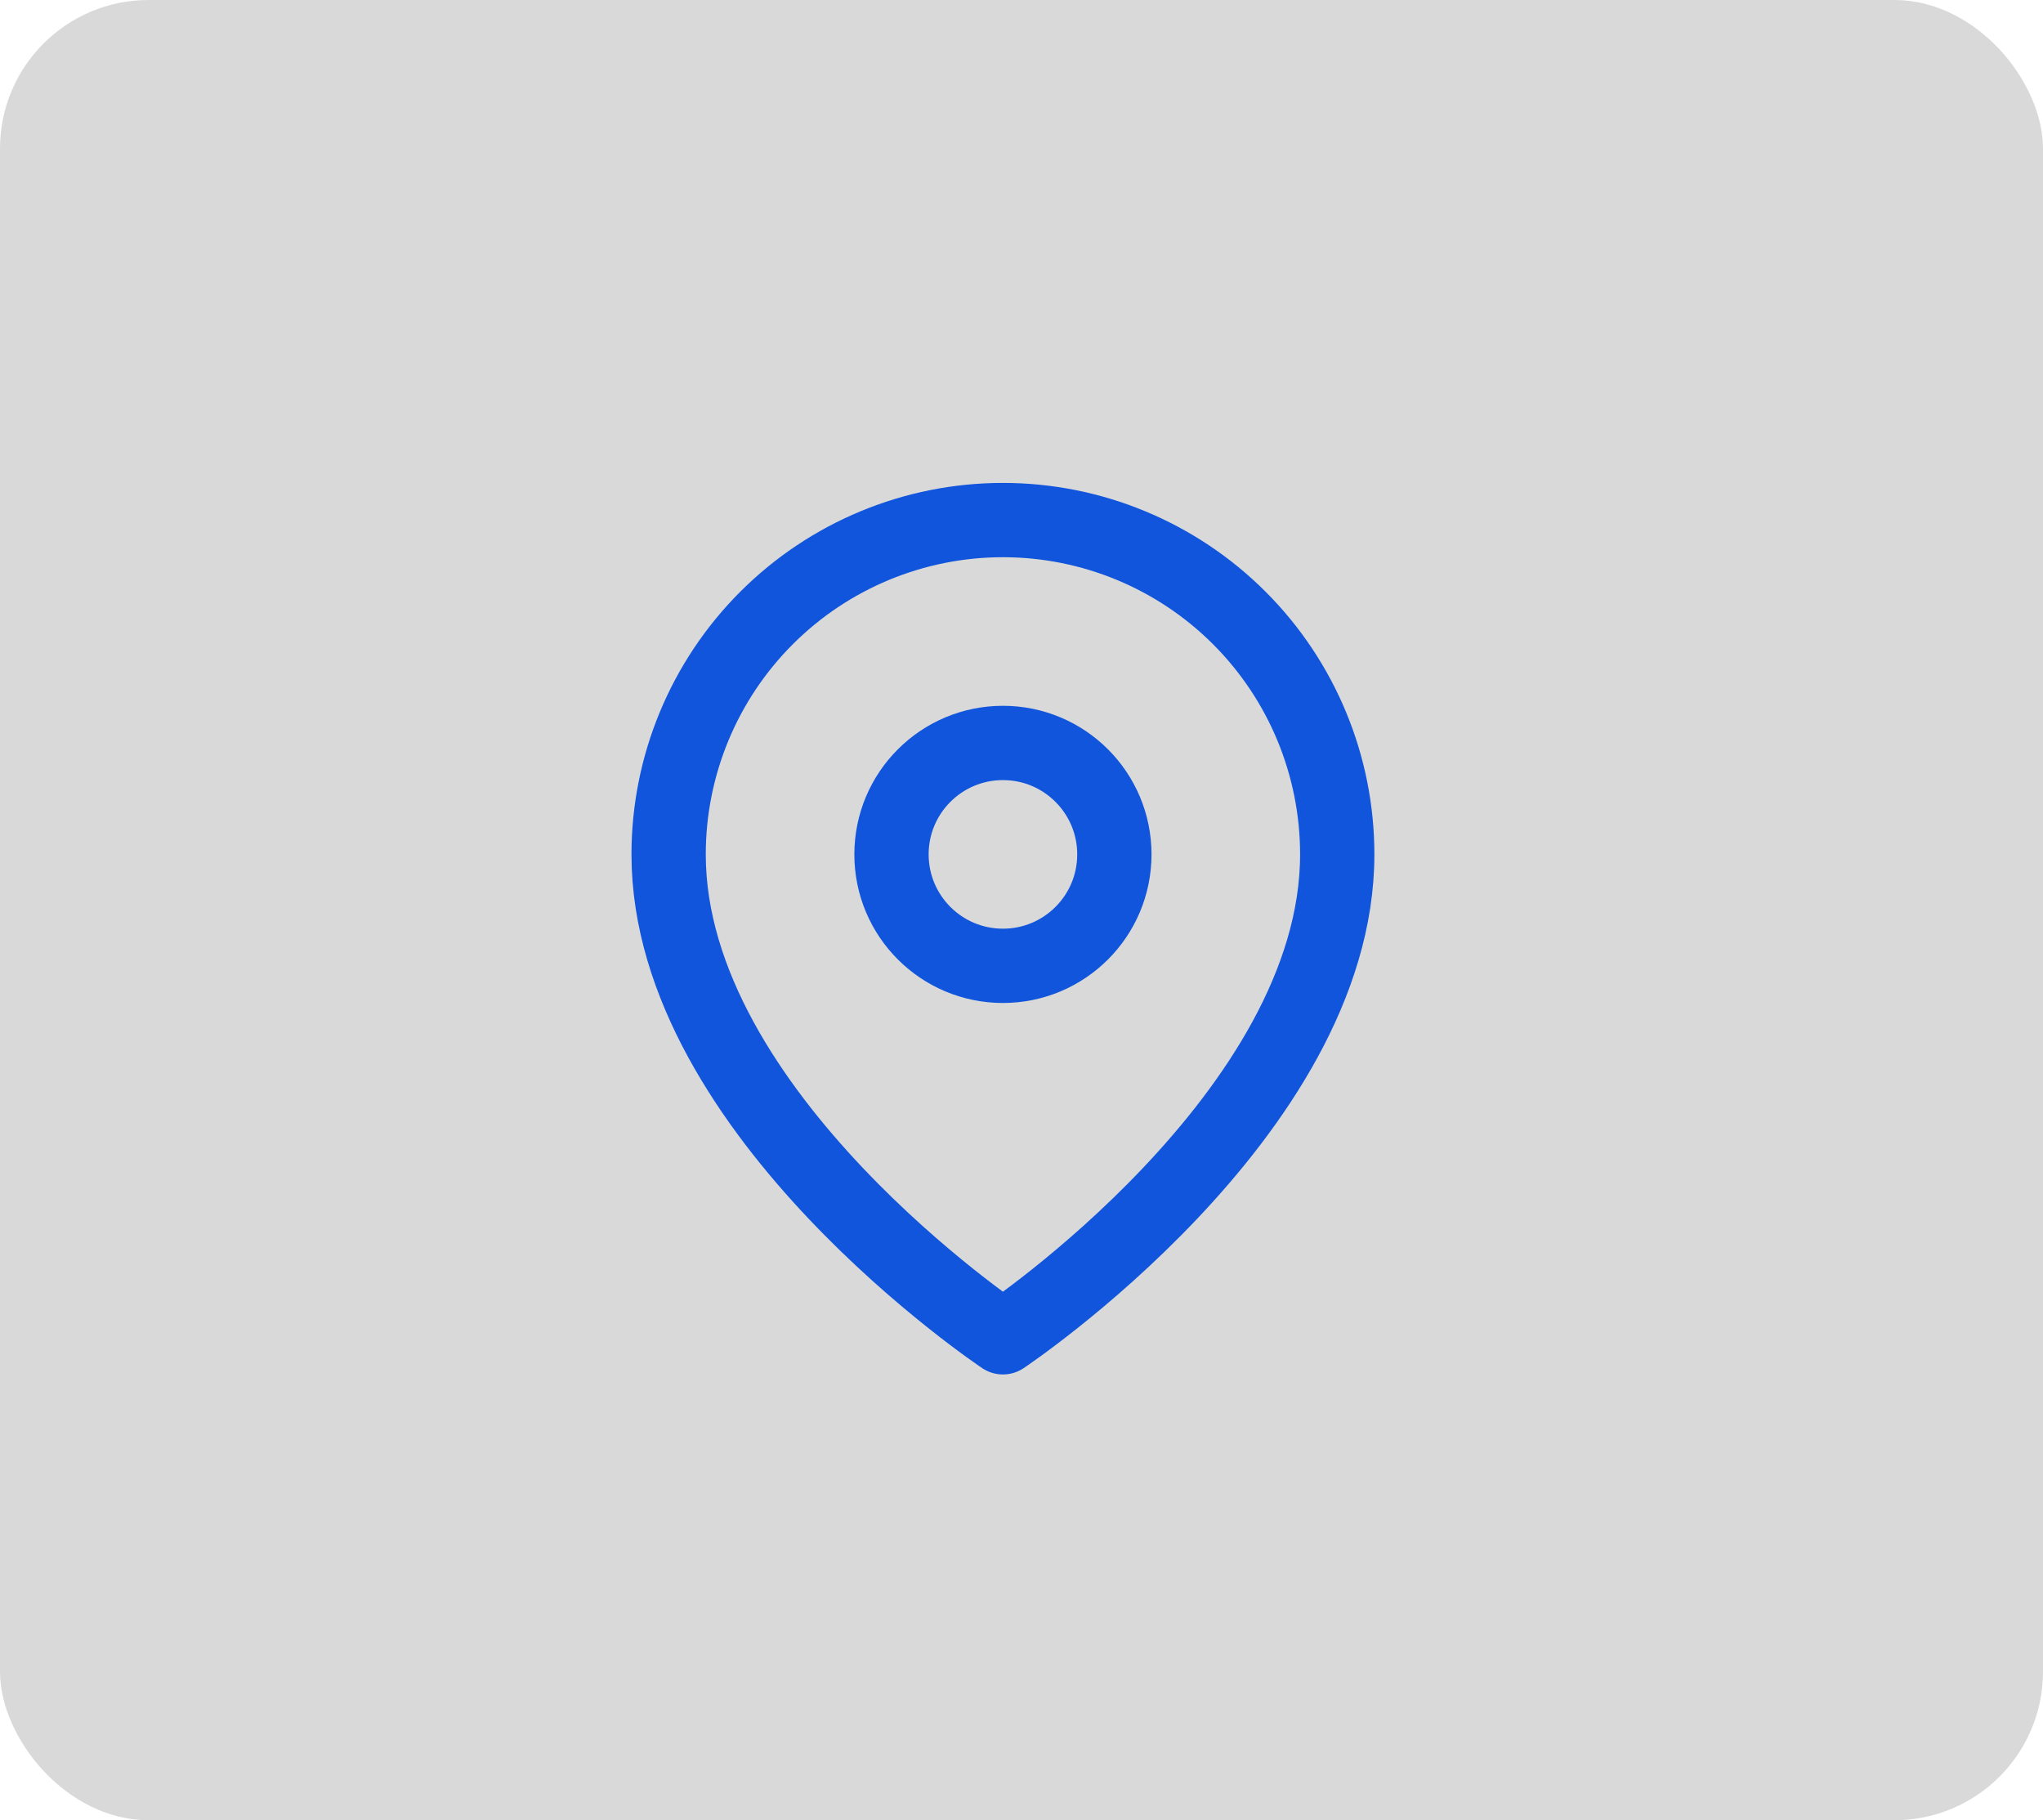 <svg width="55" height="49" viewBox="0 0 55 49" fill="none" xmlns="http://www.w3.org/2000/svg">
<rect width="55" height="49" rx="4" fill="#D9D9D9"/>
<path d="M36 23C36 30 27 36 27 36C27 36 18 30 18 23C18 20.613 18.948 18.324 20.636 16.636C22.324 14.948 24.613 14 27 14C29.387 14 31.676 14.948 33.364 16.636C35.052 18.324 36 20.613 36 23Z" stroke="#1055DB" stroke-width="2" stroke-linecap="round" stroke-linejoin="round"/>
<path d="M27 26C28.657 26 30 24.657 30 23C30 21.343 28.657 20 27 20C25.343 20 24 21.343 24 23C24 24.657 25.343 26 27 26Z" stroke="#1055DB" stroke-width="2" stroke-linecap="round" stroke-linejoin="round"/>
</svg>
